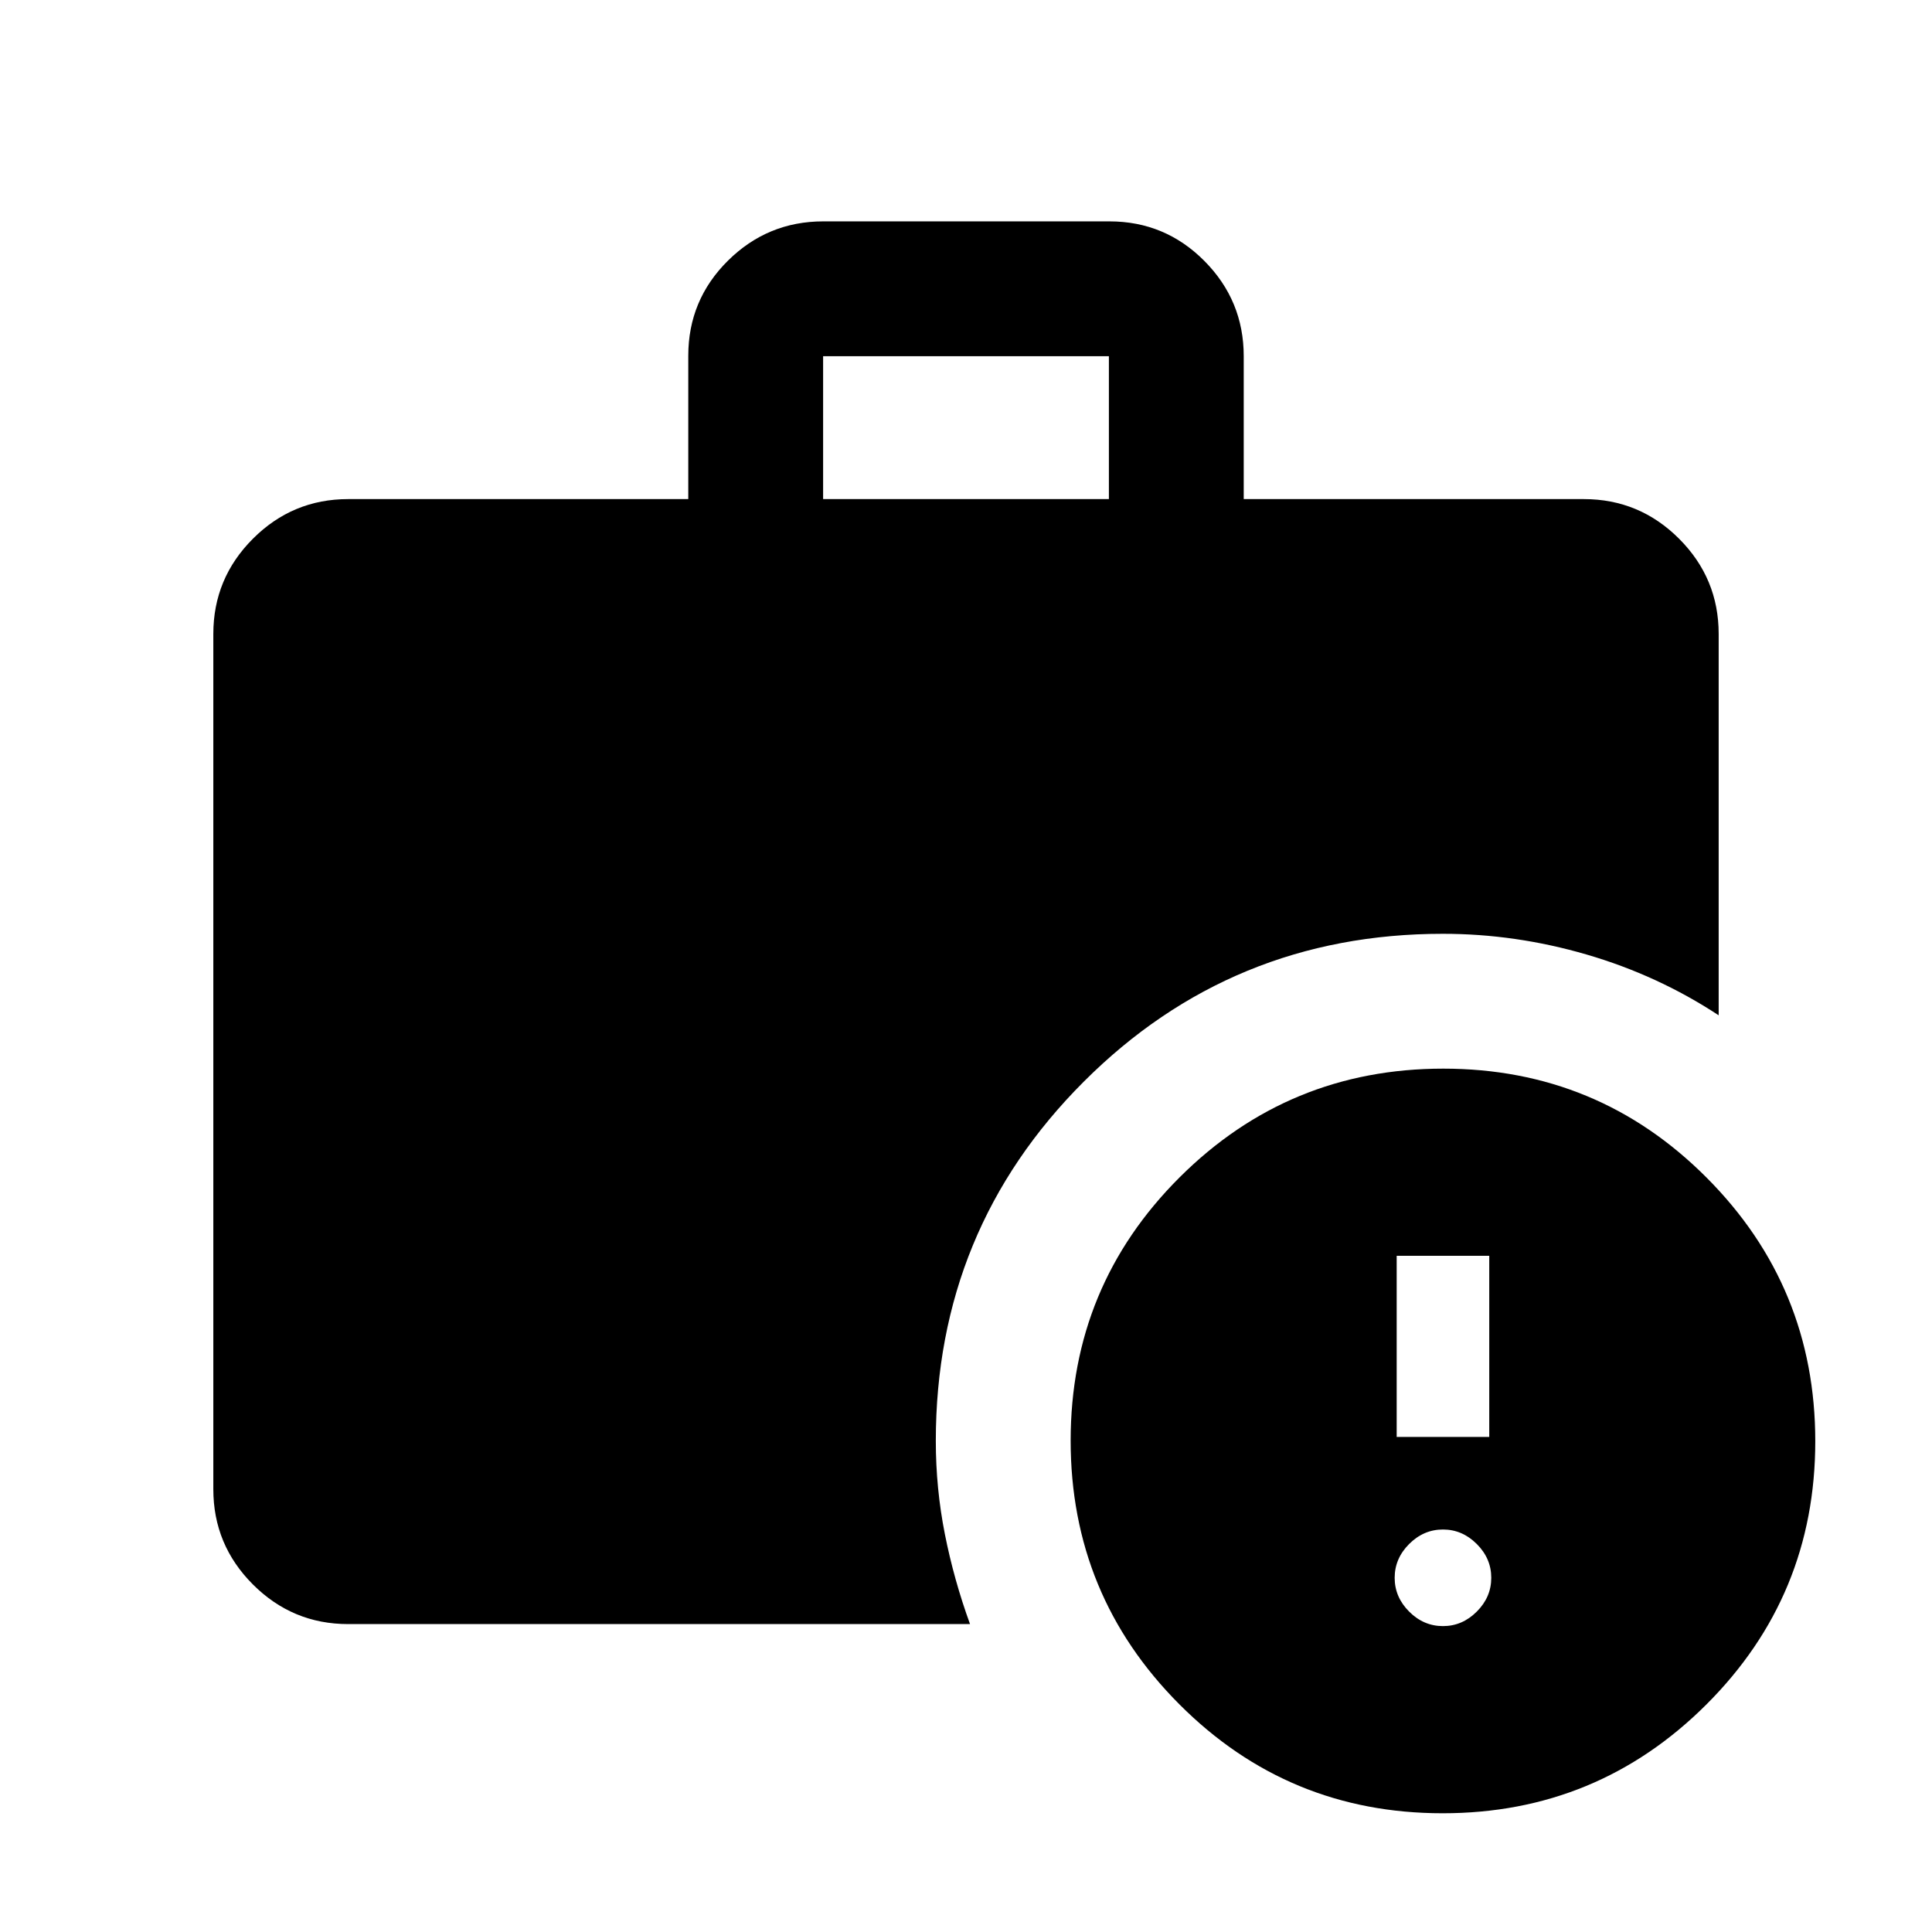 <svg xmlns="http://www.w3.org/2000/svg" height="20" viewBox="0 -960 960 960" width="20"><path d="M717-152q9.6 0 16.8-7.2 7.2-7.2 7.2-16.8 0-9.6-7.2-16.8-7.2-7.2-16.8-7.2-9.6 0-16.8 7.2-7.2 7.2-7.2 16.8 0 9.6 7.2 16.8 7.2 7.2 16.8 7.2Zm-23-94h46v-90h-46v90ZM409-712h142v-71H409v71ZM716.841-59Q640-59 586-113.159q-54-54.159-54-131Q532-321 586.159-375q54.159-54 131-54Q794-429 848-374.841q54 54.159 54 131Q902-167 847.841-113q-54.159 54-131 54ZM173-153q-27.637 0-47.319-19.681Q106-192.363 106-220v-425q0-27.638 19.681-47.319Q145.363-712 173-712h169v-71.212q0-27.726 19.707-47.257T409.088-850h142.176q27.674 0 47.205 19.681T618-783v71h169q27.638 0 47.319 19.681T854-645v189.5q-30.188-19.853-65.55-30.176Q753.087-496 716.957-496 612-496 538.5-422.514 465-349.029 465-244q0 23.598 4.5 46.299T482-153H173Z"/></svg>